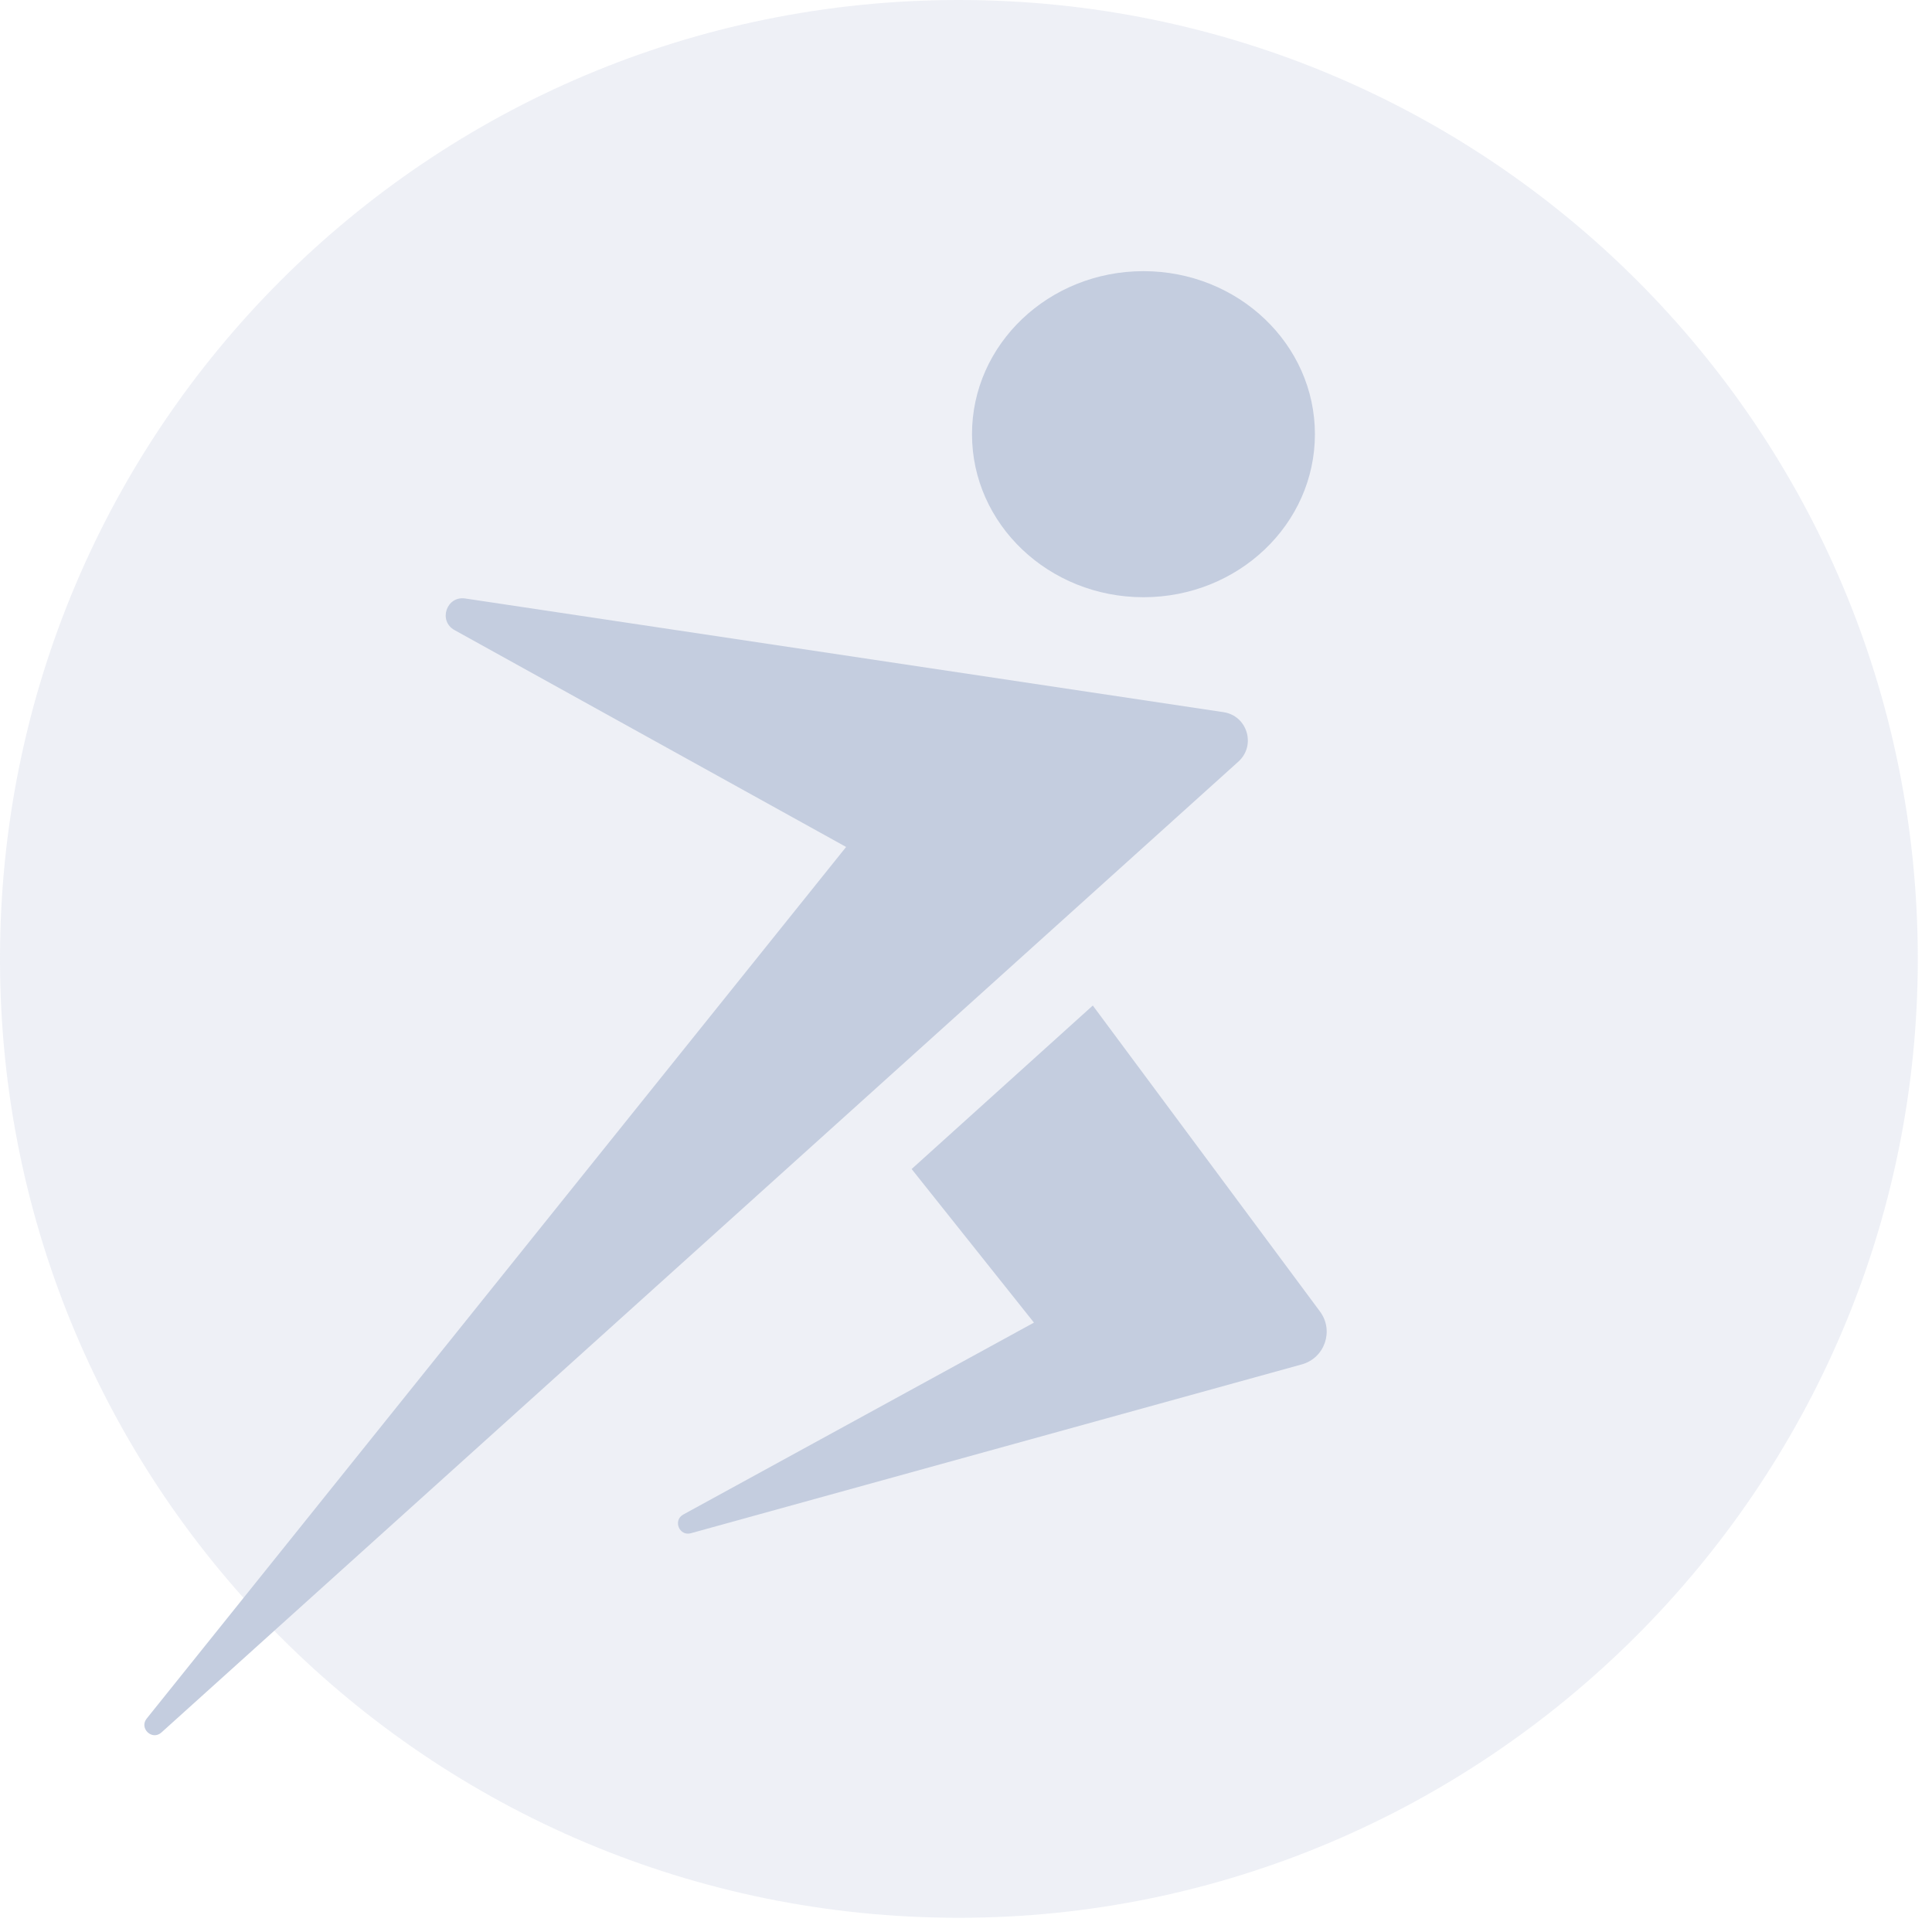 <svg width="57" height="57" viewBox="0 0 57 57" fill="none" xmlns="http://www.w3.org/2000/svg">
<path opacity="0.3" d="M28.29 56.581C12.648 56.581 0 43.933 0 28.29C0 12.648 12.648 0 28.29 0C43.933 0 56.581 12.648 56.581 28.29C56.581 43.933 43.767 56.581 28.29 56.581Z" fill="#C4CDDF"/>
<path d="M38.794 12.81C38.794 15.467 36.529 17.62 33.736 17.62C30.942 17.62 28.677 15.467 28.677 12.81C28.677 10.154 30.942 8 33.736 8C36.529 8 38.794 10.154 38.794 12.81Z" fill="#C4CDDF"/>
<path d="M13.725 17.657C13.174 17.575 12.922 18.319 13.409 18.589L24.963 24.988L4.328 50.703C4.098 50.991 4.489 51.361 4.763 51.113L36.536 22.47C37.065 21.993 36.801 21.116 36.097 21.011L13.725 17.657Z" fill="#C4CDDF"/>
<path d="M32.241 29.666L26.896 34.49L30.505 39.021L20.159 44.683C19.847 44.854 20.04 45.33 20.383 45.235L38.407 40.254C39.084 40.067 39.363 39.259 38.944 38.694L32.241 29.666Z" fill="#C4CDDF"/>
</svg>
